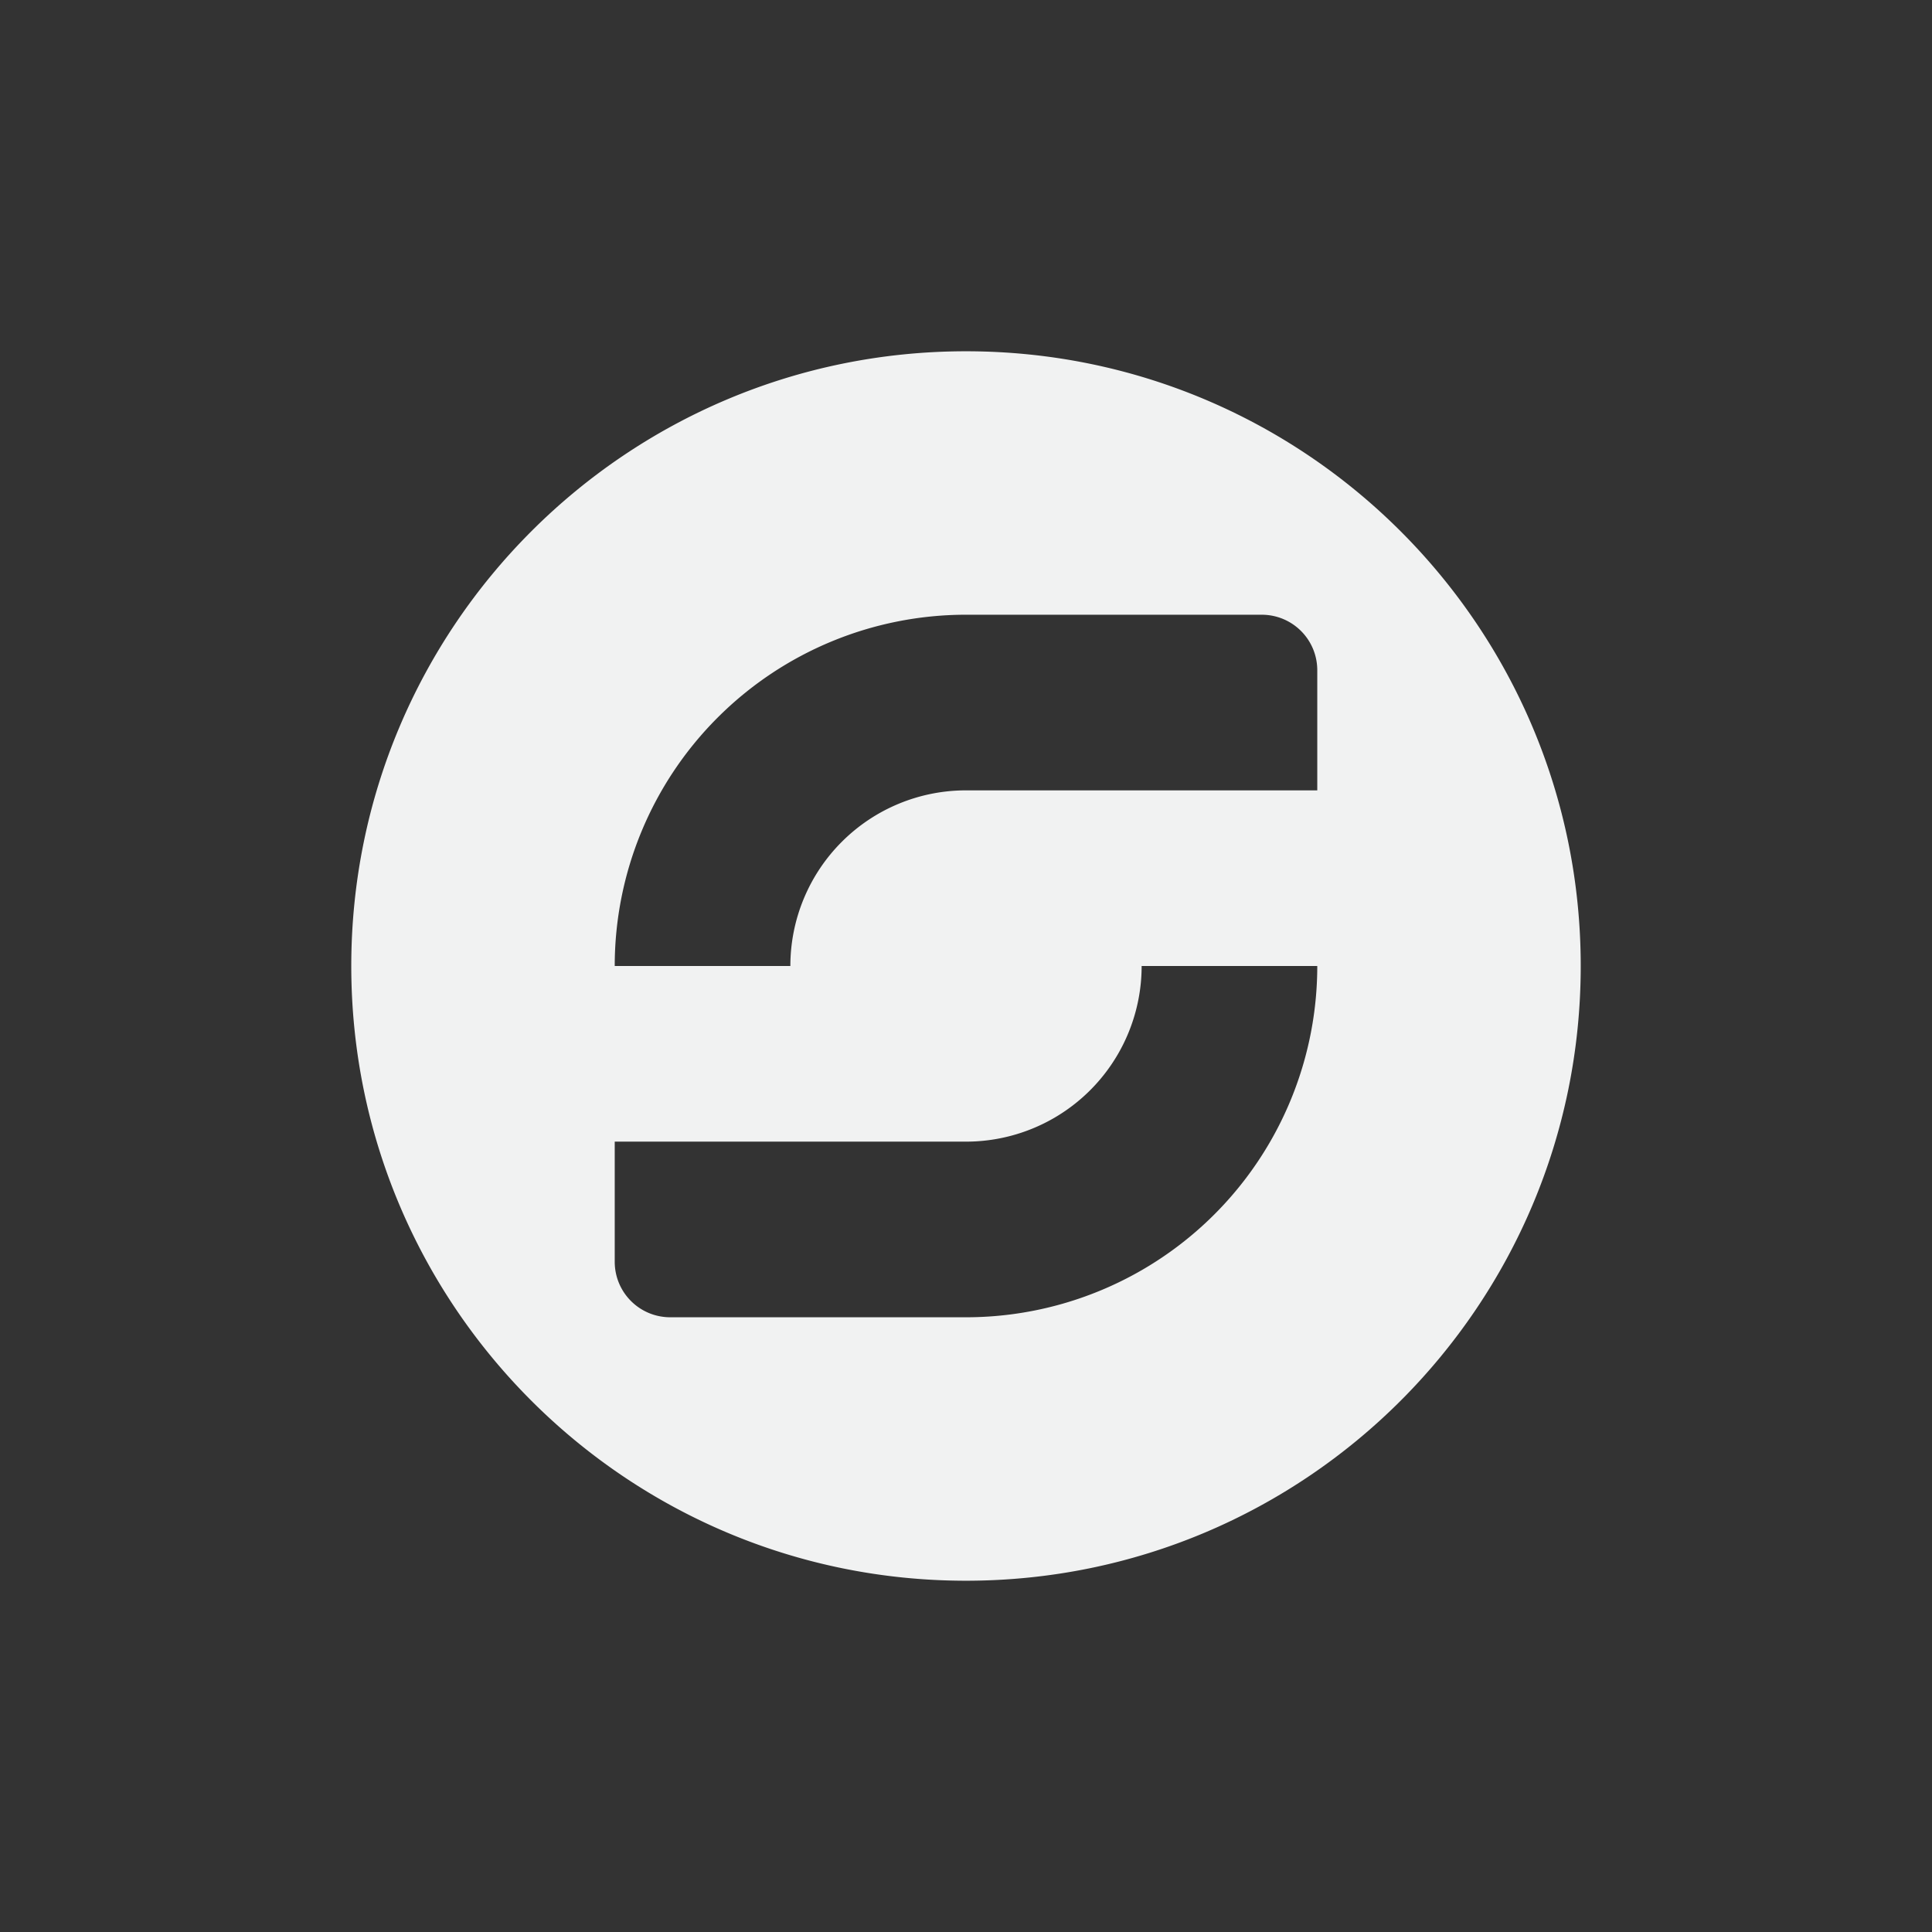 <?xml version="1.0" encoding="UTF-8"?>
<svg version="1.1" viewBox="-3 -3 22 22" xmlns="http://www.w3.org/2000/svg">
<rect x="-3" y="-3" width="22" height="22" fill="#333333" stroke="none"/>
<path d="m8 1c-3.866 0-7 3.134-7 7s3.134 7 7 7 7-3.134 7-7-3.134-7-7-7zm0 3h3.367c0.35 0 0.633 0.282 0.633 0.633v1.367h-4a2 2 0 0 0-2 2h-2a4 4 0 0 1 4-4zm2 4h2a4 4 0 0 1-4 4h-3.367c-0.35 0-0.633-0.282-0.633-0.633v-1.367h4a2 2 0 0 0 2-2z" style="fill:#f1f2f2"/>
</svg>
